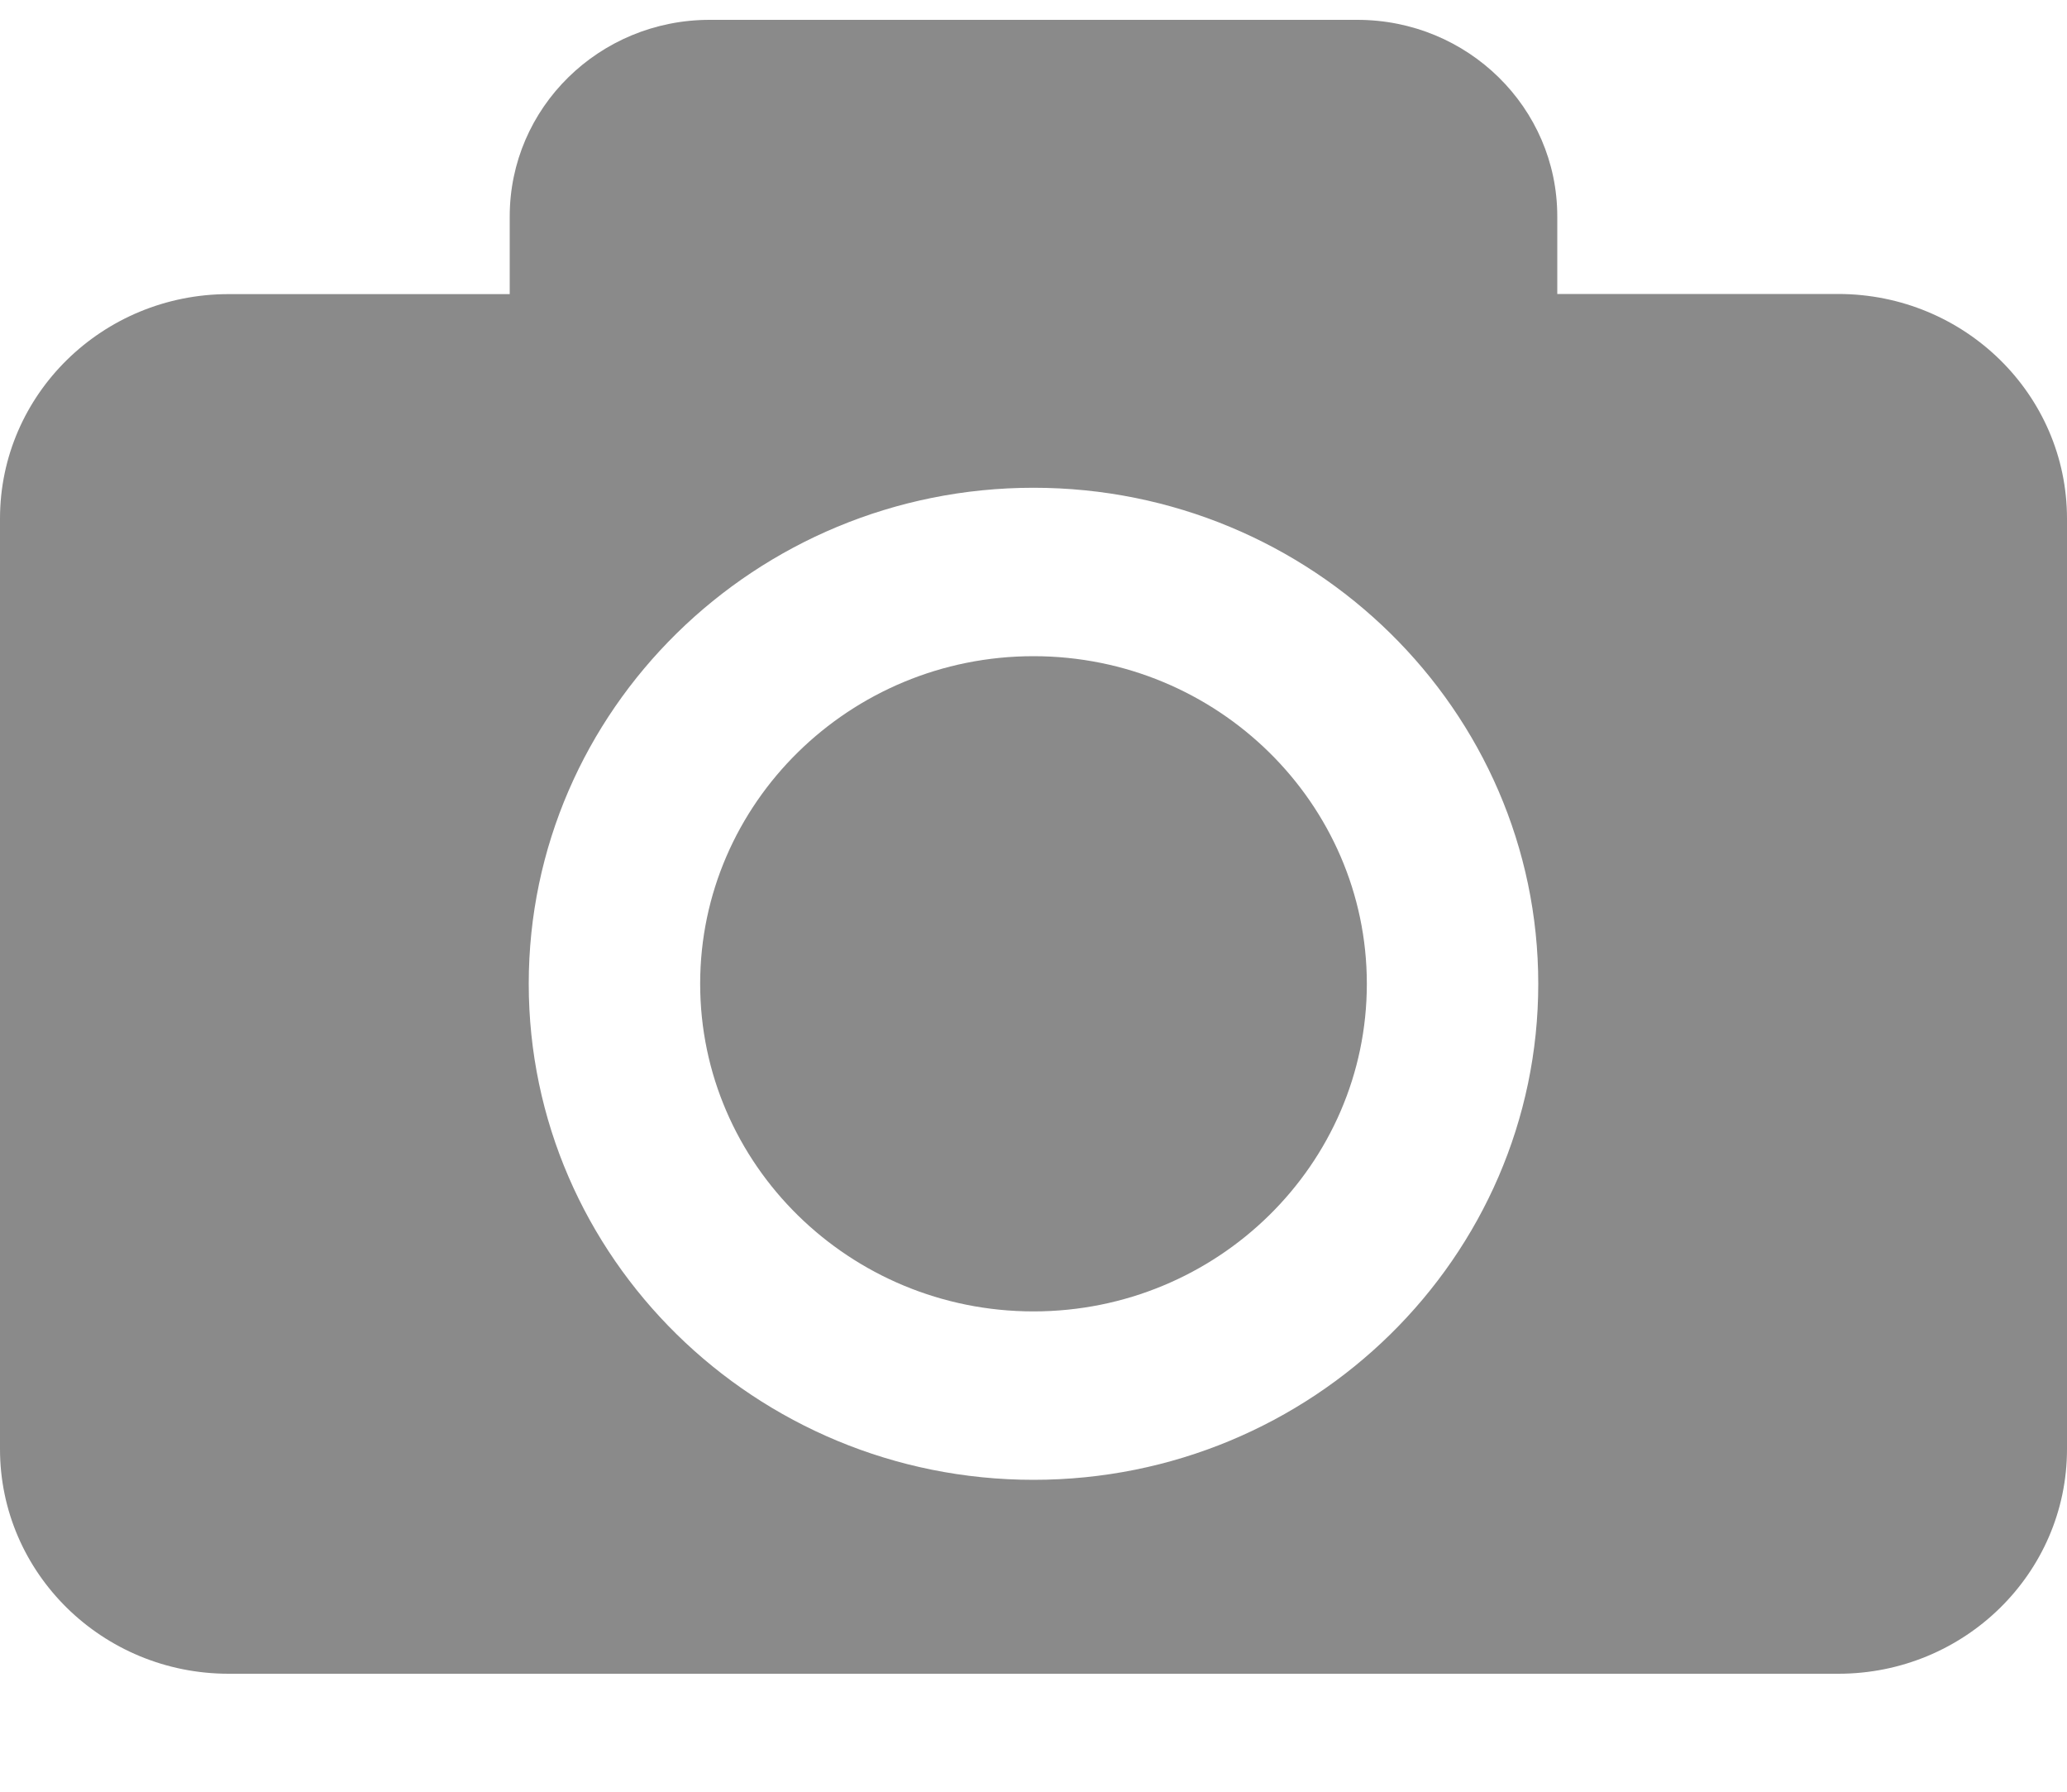 <svg width="15" height="13" viewBox="0 0 15 13" fill="none" xmlns="http://www.w3.org/2000/svg">
<path d="M9.919 7.138C9.919 8.449 8.834 9.515 7.5 9.515C6.166 9.515 5.081 8.449 5.081 7.138C5.081 5.828 6.166 4.761 7.5 4.761C8.834 4.761 9.919 5.828 9.919 7.138ZM15 3.763V10.514C15 11.414 14.257 12.144 13.341 12.144H1.659C0.743 12.144 0 11.414 0 10.514V3.763C0 2.863 0.743 2.134 1.659 2.134H3.699V1.57C3.699 0.782 4.348 0.144 5.15 0.144H9.85C10.652 0.144 11.301 0.782 11.301 1.57V2.133H13.341C14.257 2.134 15 2.863 15 3.763ZM11.163 7.138C11.163 5.154 9.52 3.539 7.5 3.539C5.481 3.539 3.837 5.154 3.837 7.138C3.837 9.123 5.481 10.737 7.5 10.737C9.52 10.737 11.163 9.123 11.163 7.138Z" fill="#8A8A8A"/>
</svg>
